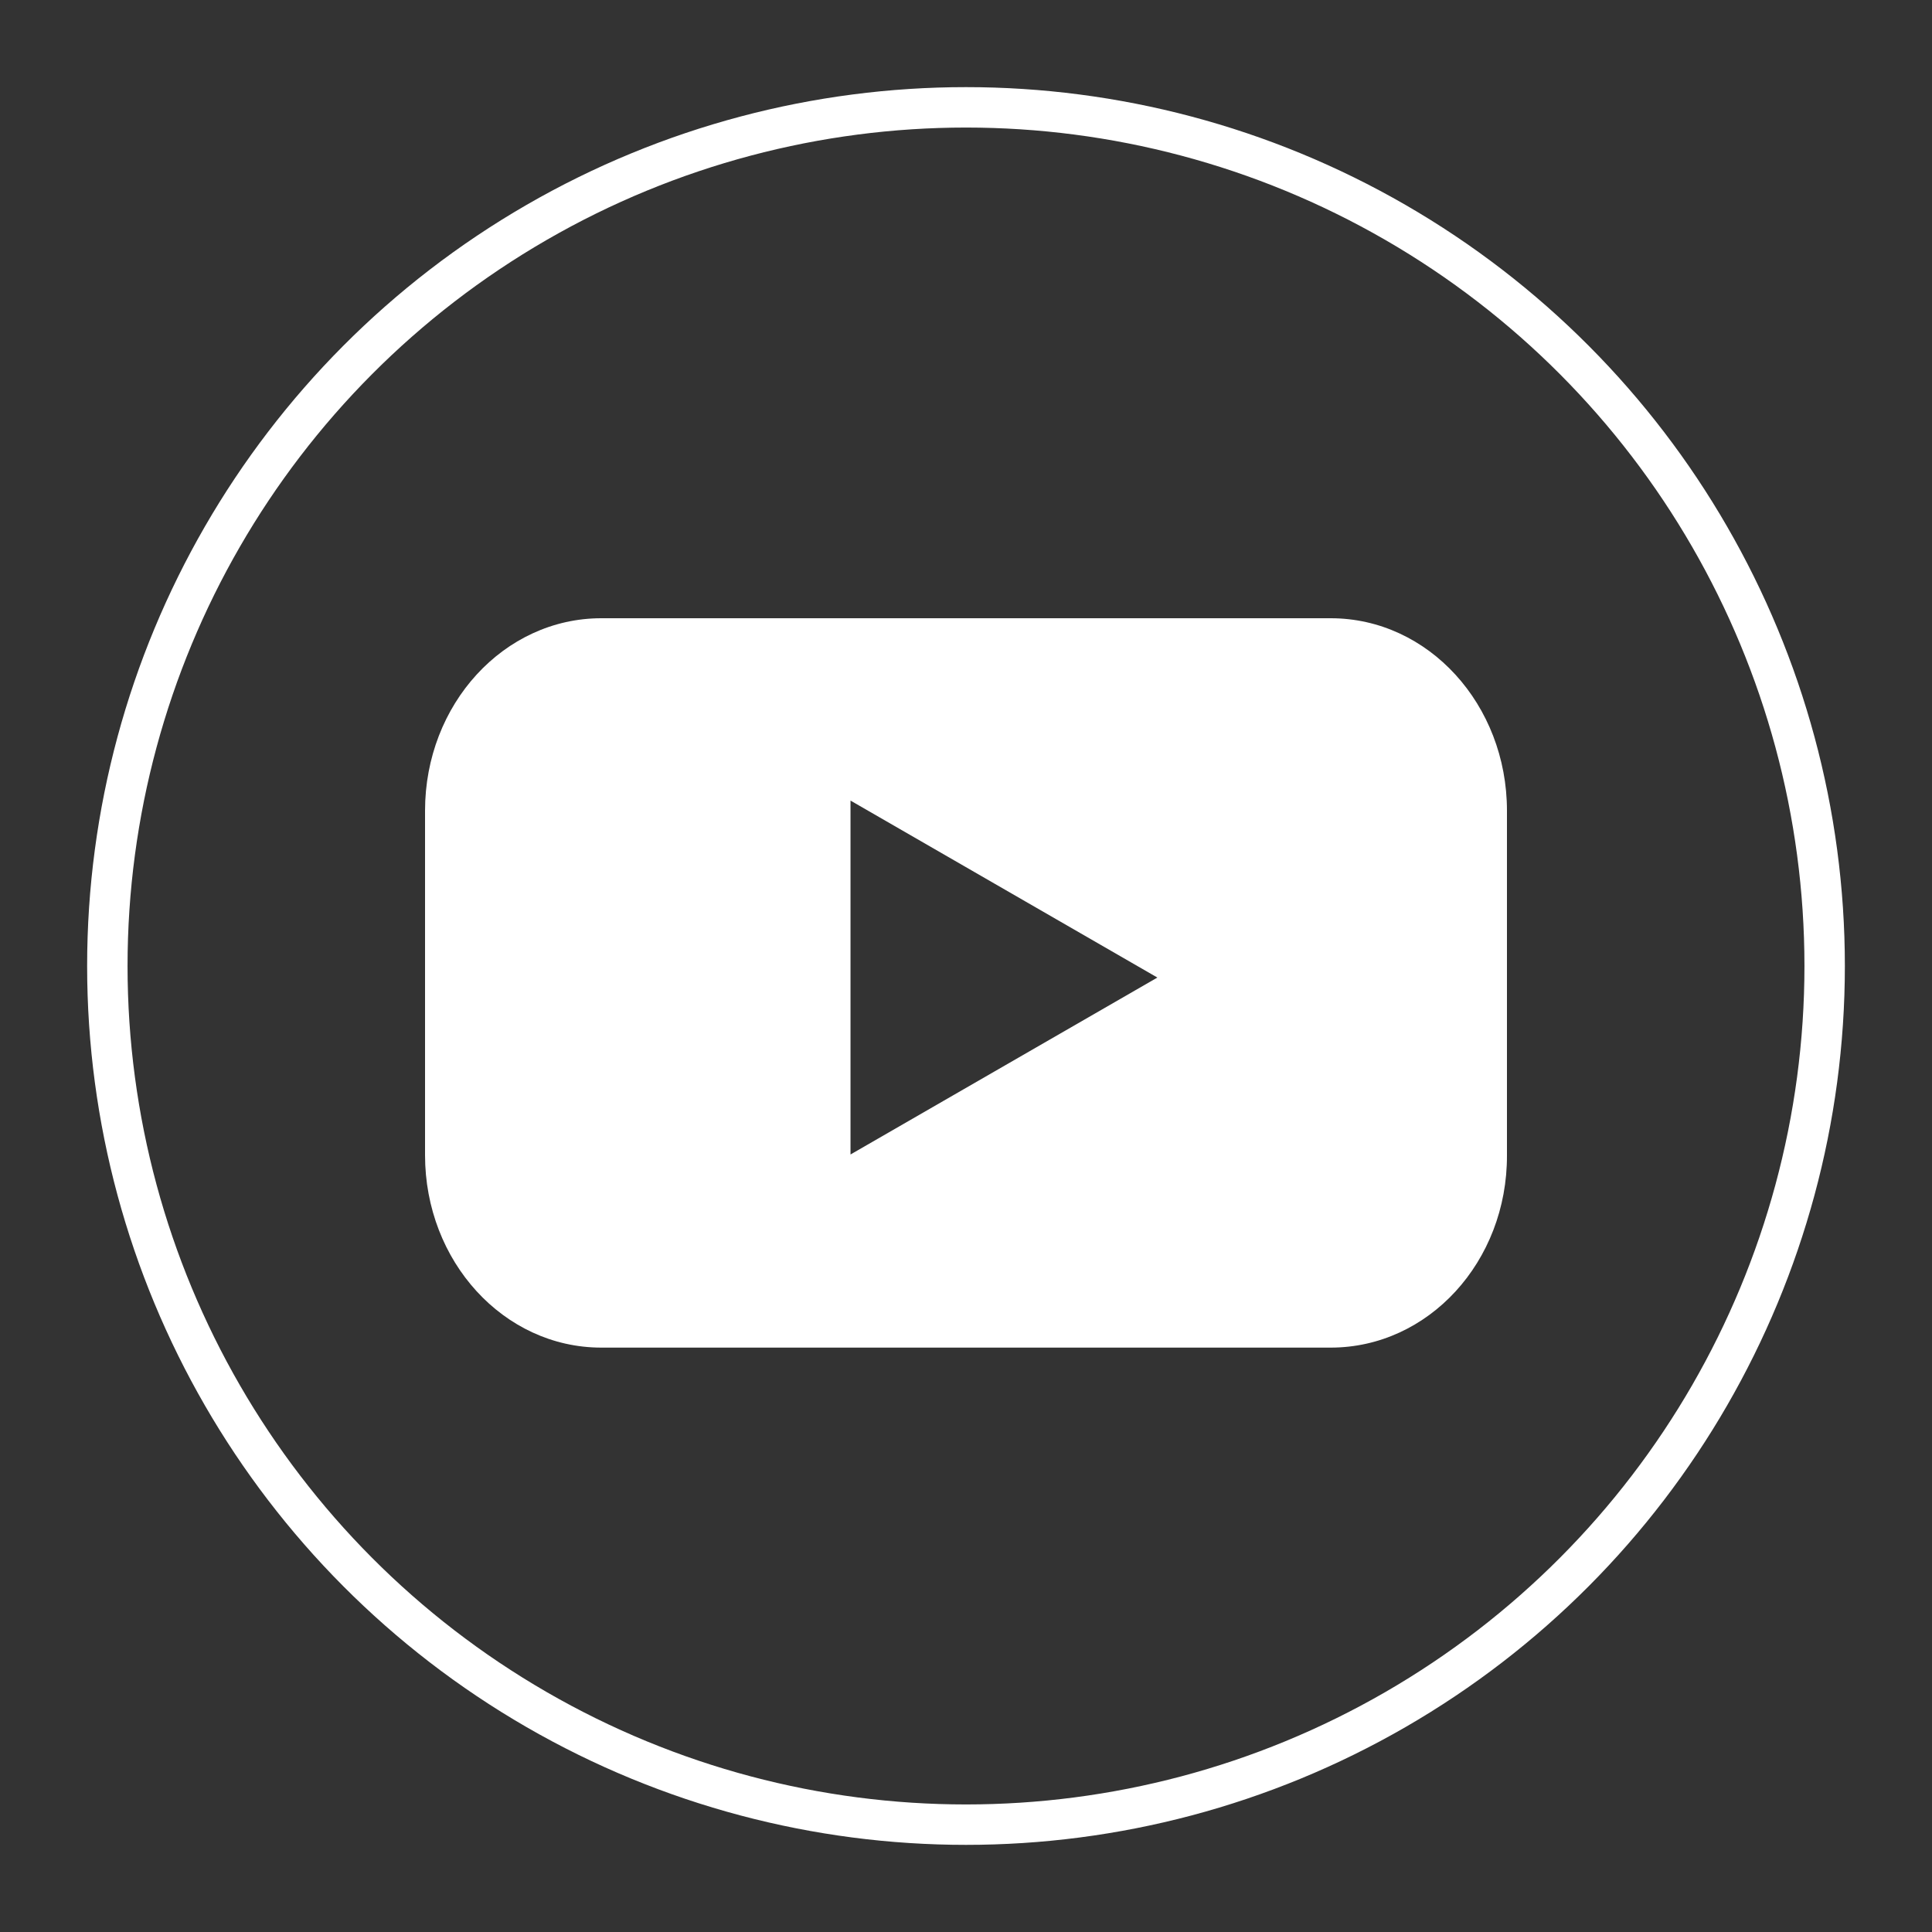 <svg width="50" height="50" viewBox="0 0 50 50" fill="none" xmlns="http://www.w3.org/2000/svg">
<rect x="0" y="0" width="50" height="50" fill="#333333" stroke="none"/>
<circle cx="25" cy="25" r="22.222" stroke="white" stroke-width="1.046"/>
<path fill-rule="evenodd" clip-rule="evenodd" d="M15.561 34.876H34.439C36.965 34.876 39.01 32.654 39 29.895V20.982C39 18.234 36.965 16 34.439 16H15.561C13.045 16 11 18.223 11 20.982V29.895C11 32.642 13.035 34.876 15.561 34.876ZM22.011 20.719L29.953 25.299L22.011 29.878V20.719Z" fill="white"/>
</svg>
